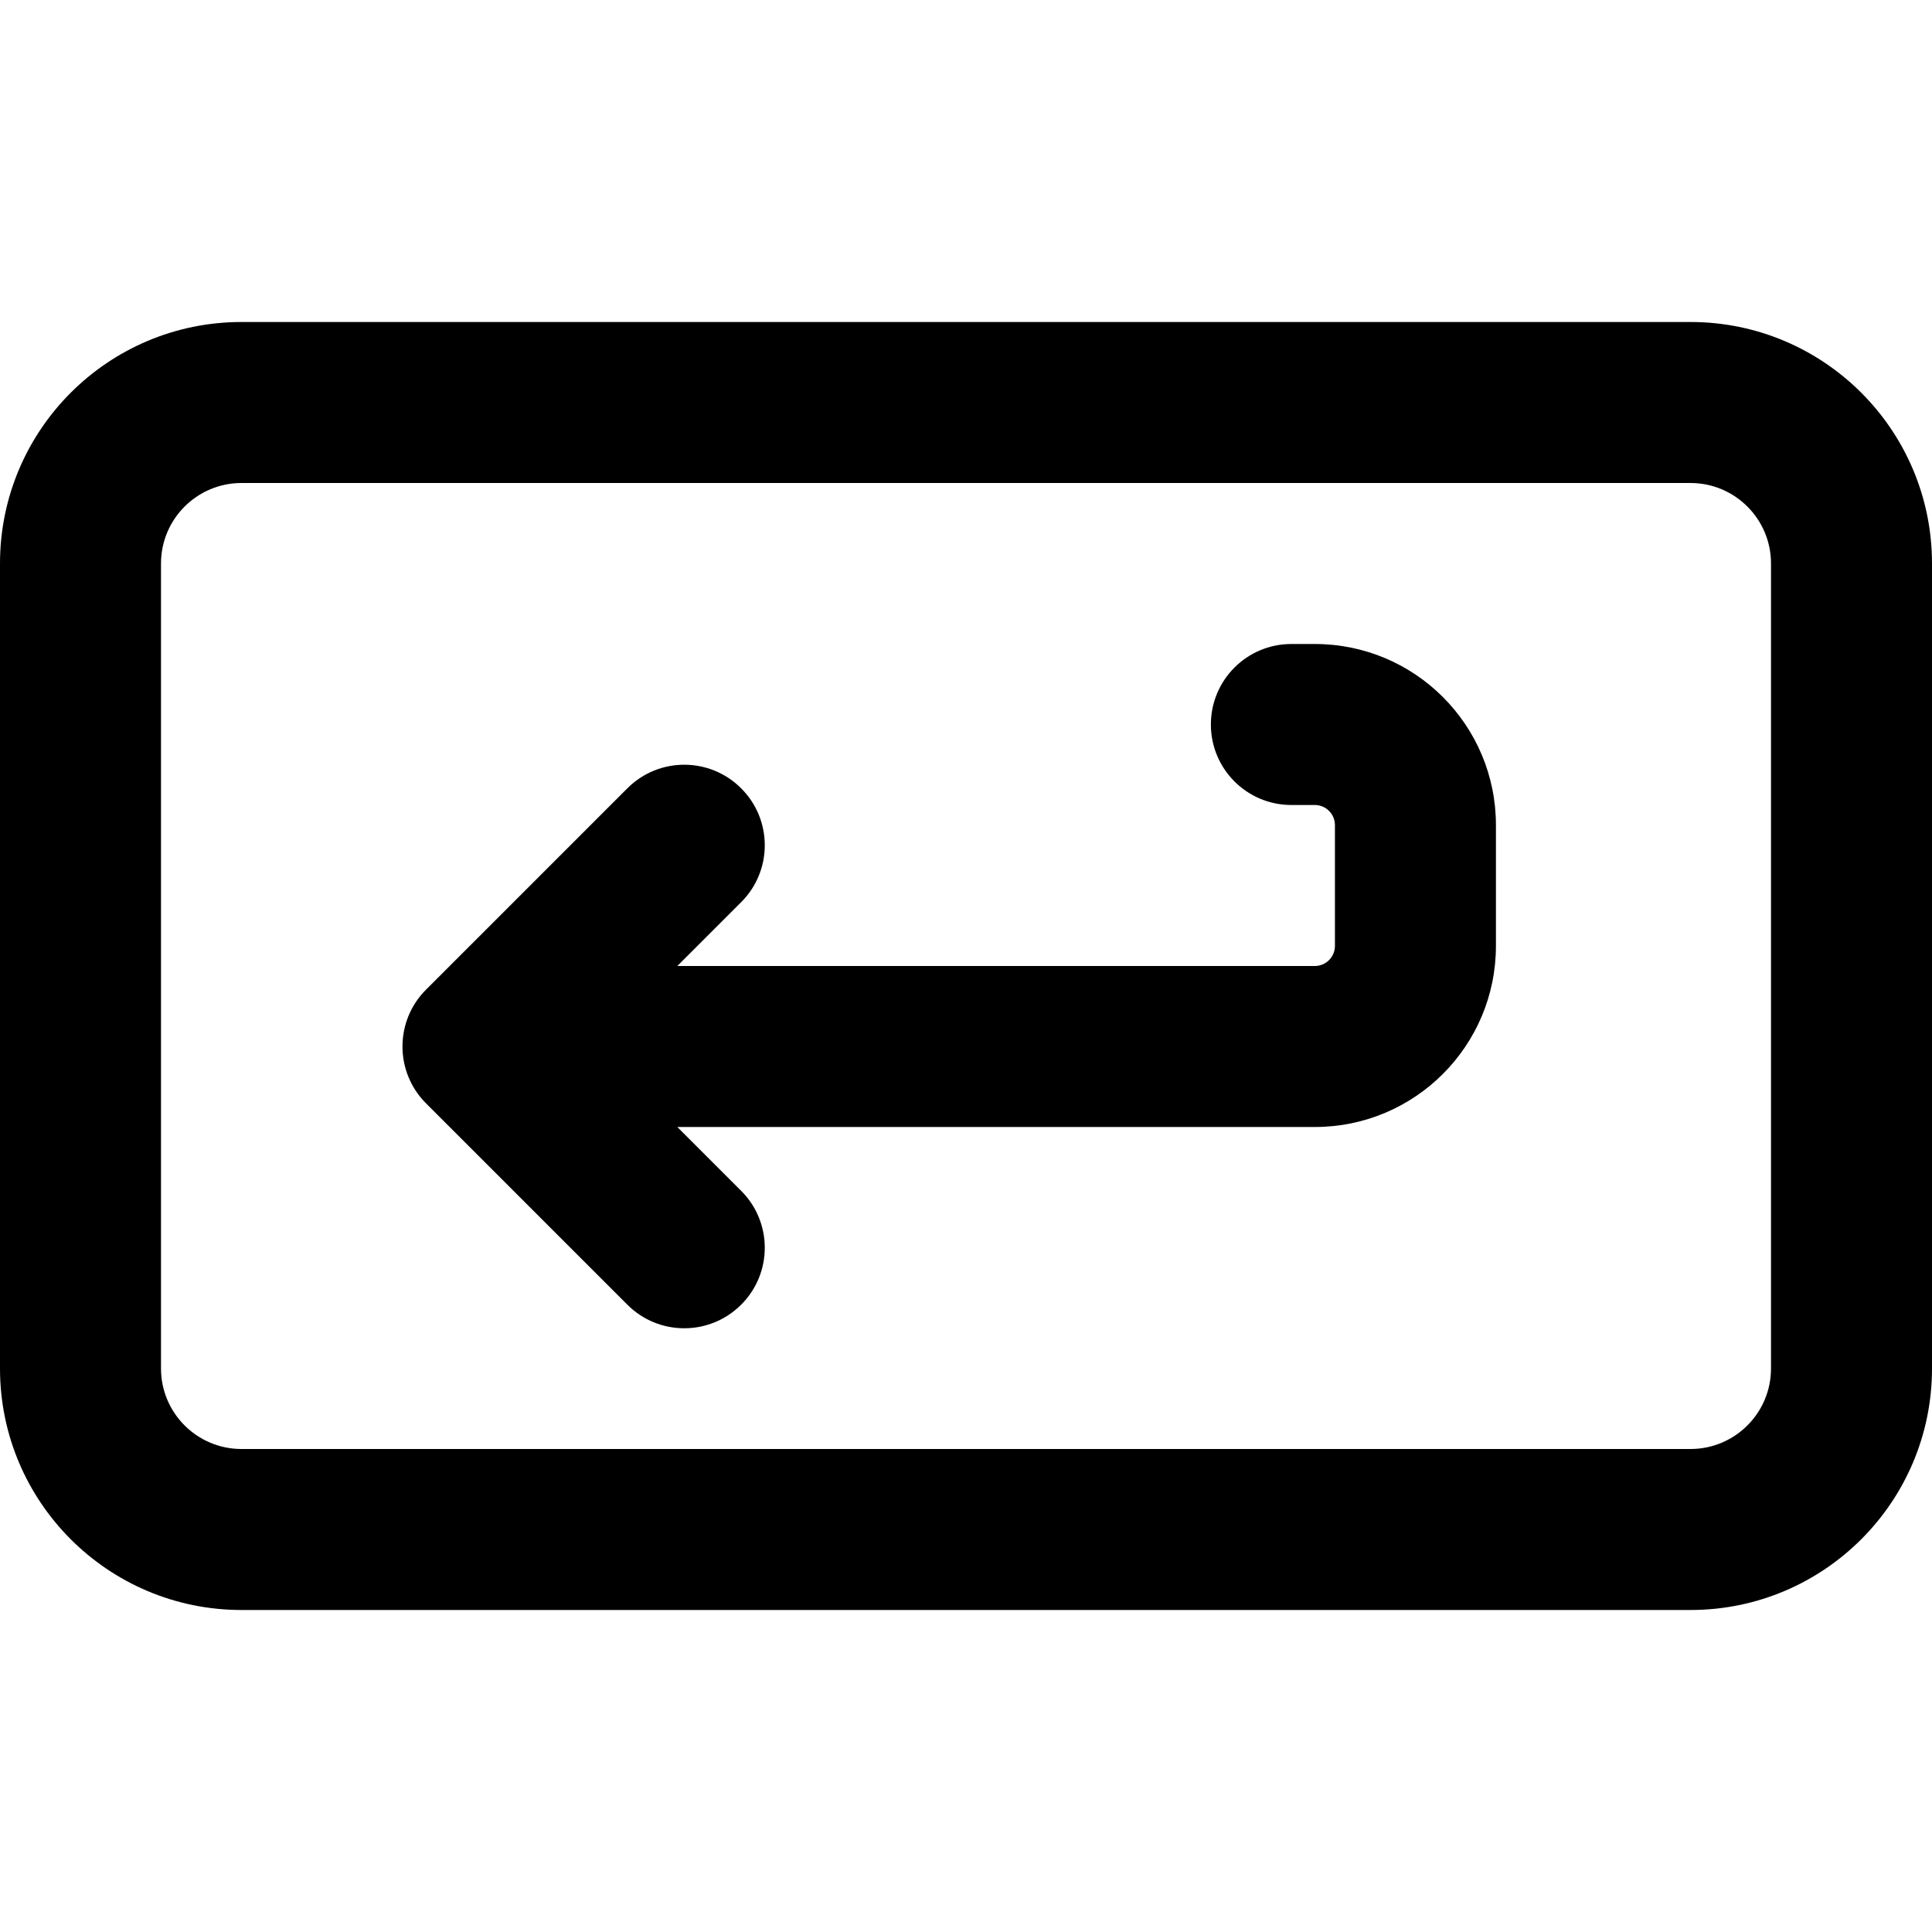 <svg xmlns="http://www.w3.org/2000/svg" width="24" height="24" viewBox="0 0 24 24">
  <path d="M8.414,12 L16.333,12 C16.471,12 16.583,11.888 16.583,11.75 L16.583,10.25 C16.583,10.112 16.471,10 16.333,10 L16.042,10 C15.489,10 15.042,9.552 15.042,9 C15.042,8.448 15.489,8 16.042,8 L16.333,8 C17.576,8 18.583,9.007 18.583,10.25 L18.583,11.75 C18.583,12.993 17.576,14 16.333,14 L8.414,14 L9.207,14.793 C9.598,15.183 9.598,15.817 9.207,16.207 C8.817,16.598 8.183,16.598 7.793,16.207 L5.293,13.707 C4.902,13.317 4.902,12.683 5.293,12.293 L7.793,9.793 C8.183,9.402 8.817,9.402 9.207,9.793 C9.598,10.183 9.598,10.817 9.207,11.207 L8.414,12 Z M3,4 L21,4 C22.657,4 24,5.343 24,7 L24,17 C24,18.657 22.657,20 21,20 L3,20 C1.343,20 0,18.657 0,17 L0,7 C0,5.343 1.343,4 3,4 Z M3,6 C2.448,6 2,6.448 2,7 L2,17 C2,17.552 2.448,18 3,18 L21,18 C21.552,18 22,17.552 22,17 L22,7 C22,6.448 21.552,6 21,6 L3,6 Z"/>
</svg>
